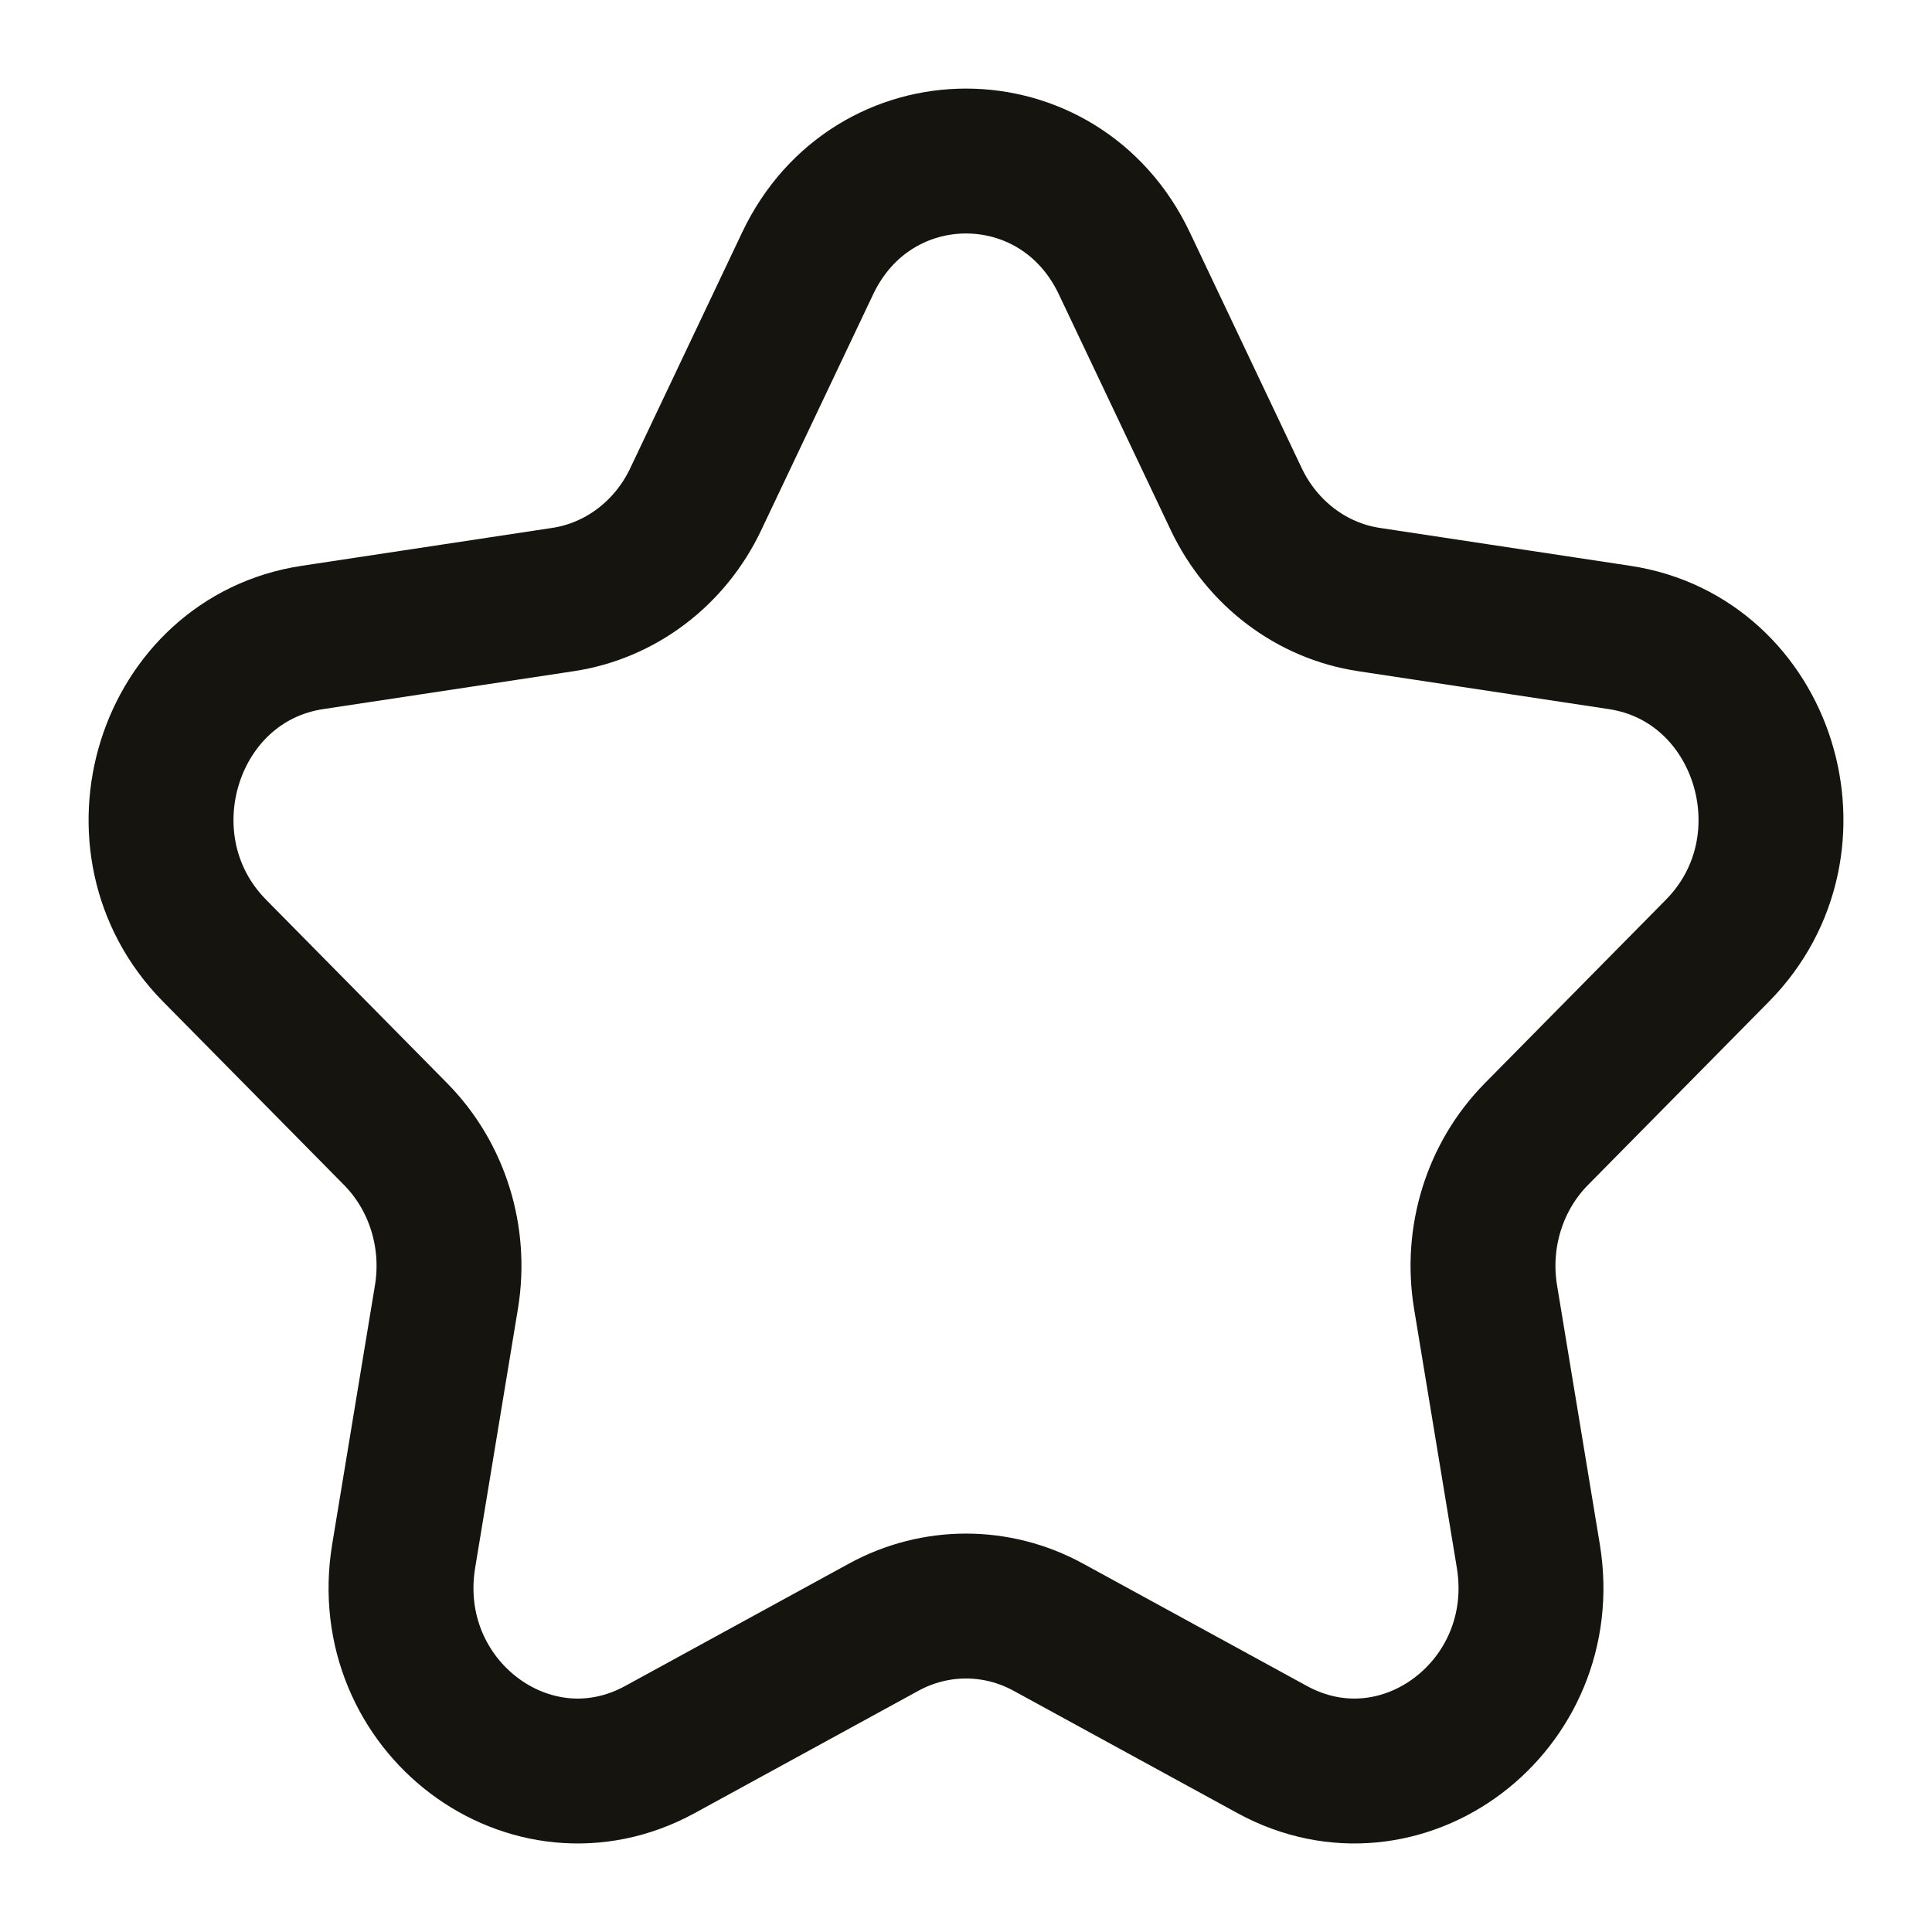 <svg xmlns="http://www.w3.org/2000/svg" width="20" height="20" viewBox="0 0 20 20" fill="none">
  <g clip-path="url(#clip0_234_1766)">
    <path d="M8.361 2.726C9.031 1.314 10.969 1.314 11.639 2.726L12.798 5.168C13.065 5.729 13.579 6.118 14.175 6.207L16.766 6.599C18.266 6.826 18.864 8.741 17.779 9.841L15.904 11.741C15.473 12.178 15.277 12.807 15.378 13.424L15.821 16.107C16.077 17.66 14.51 18.844 13.169 18.111L10.851 16.844C10.318 16.553 9.682 16.553 9.149 16.844L6.832 18.111C5.49 18.844 3.923 17.66 4.179 16.107L4.622 13.424C4.723 12.807 4.527 12.178 4.096 11.741L2.221 9.841C1.136 8.741 1.735 6.826 3.234 6.599L5.825 6.207C6.421 6.118 6.936 5.729 7.202 5.168L8.361 2.726Z" stroke="#15140F" stroke-width="1.5" stroke-linejoin="round"/>
  </g>
  <defs>
    <clipPath id="clip0_234_1766">
      <rect width="20" height="20" fill="white"/>
    </clipPath>
  </defs>
</svg>
